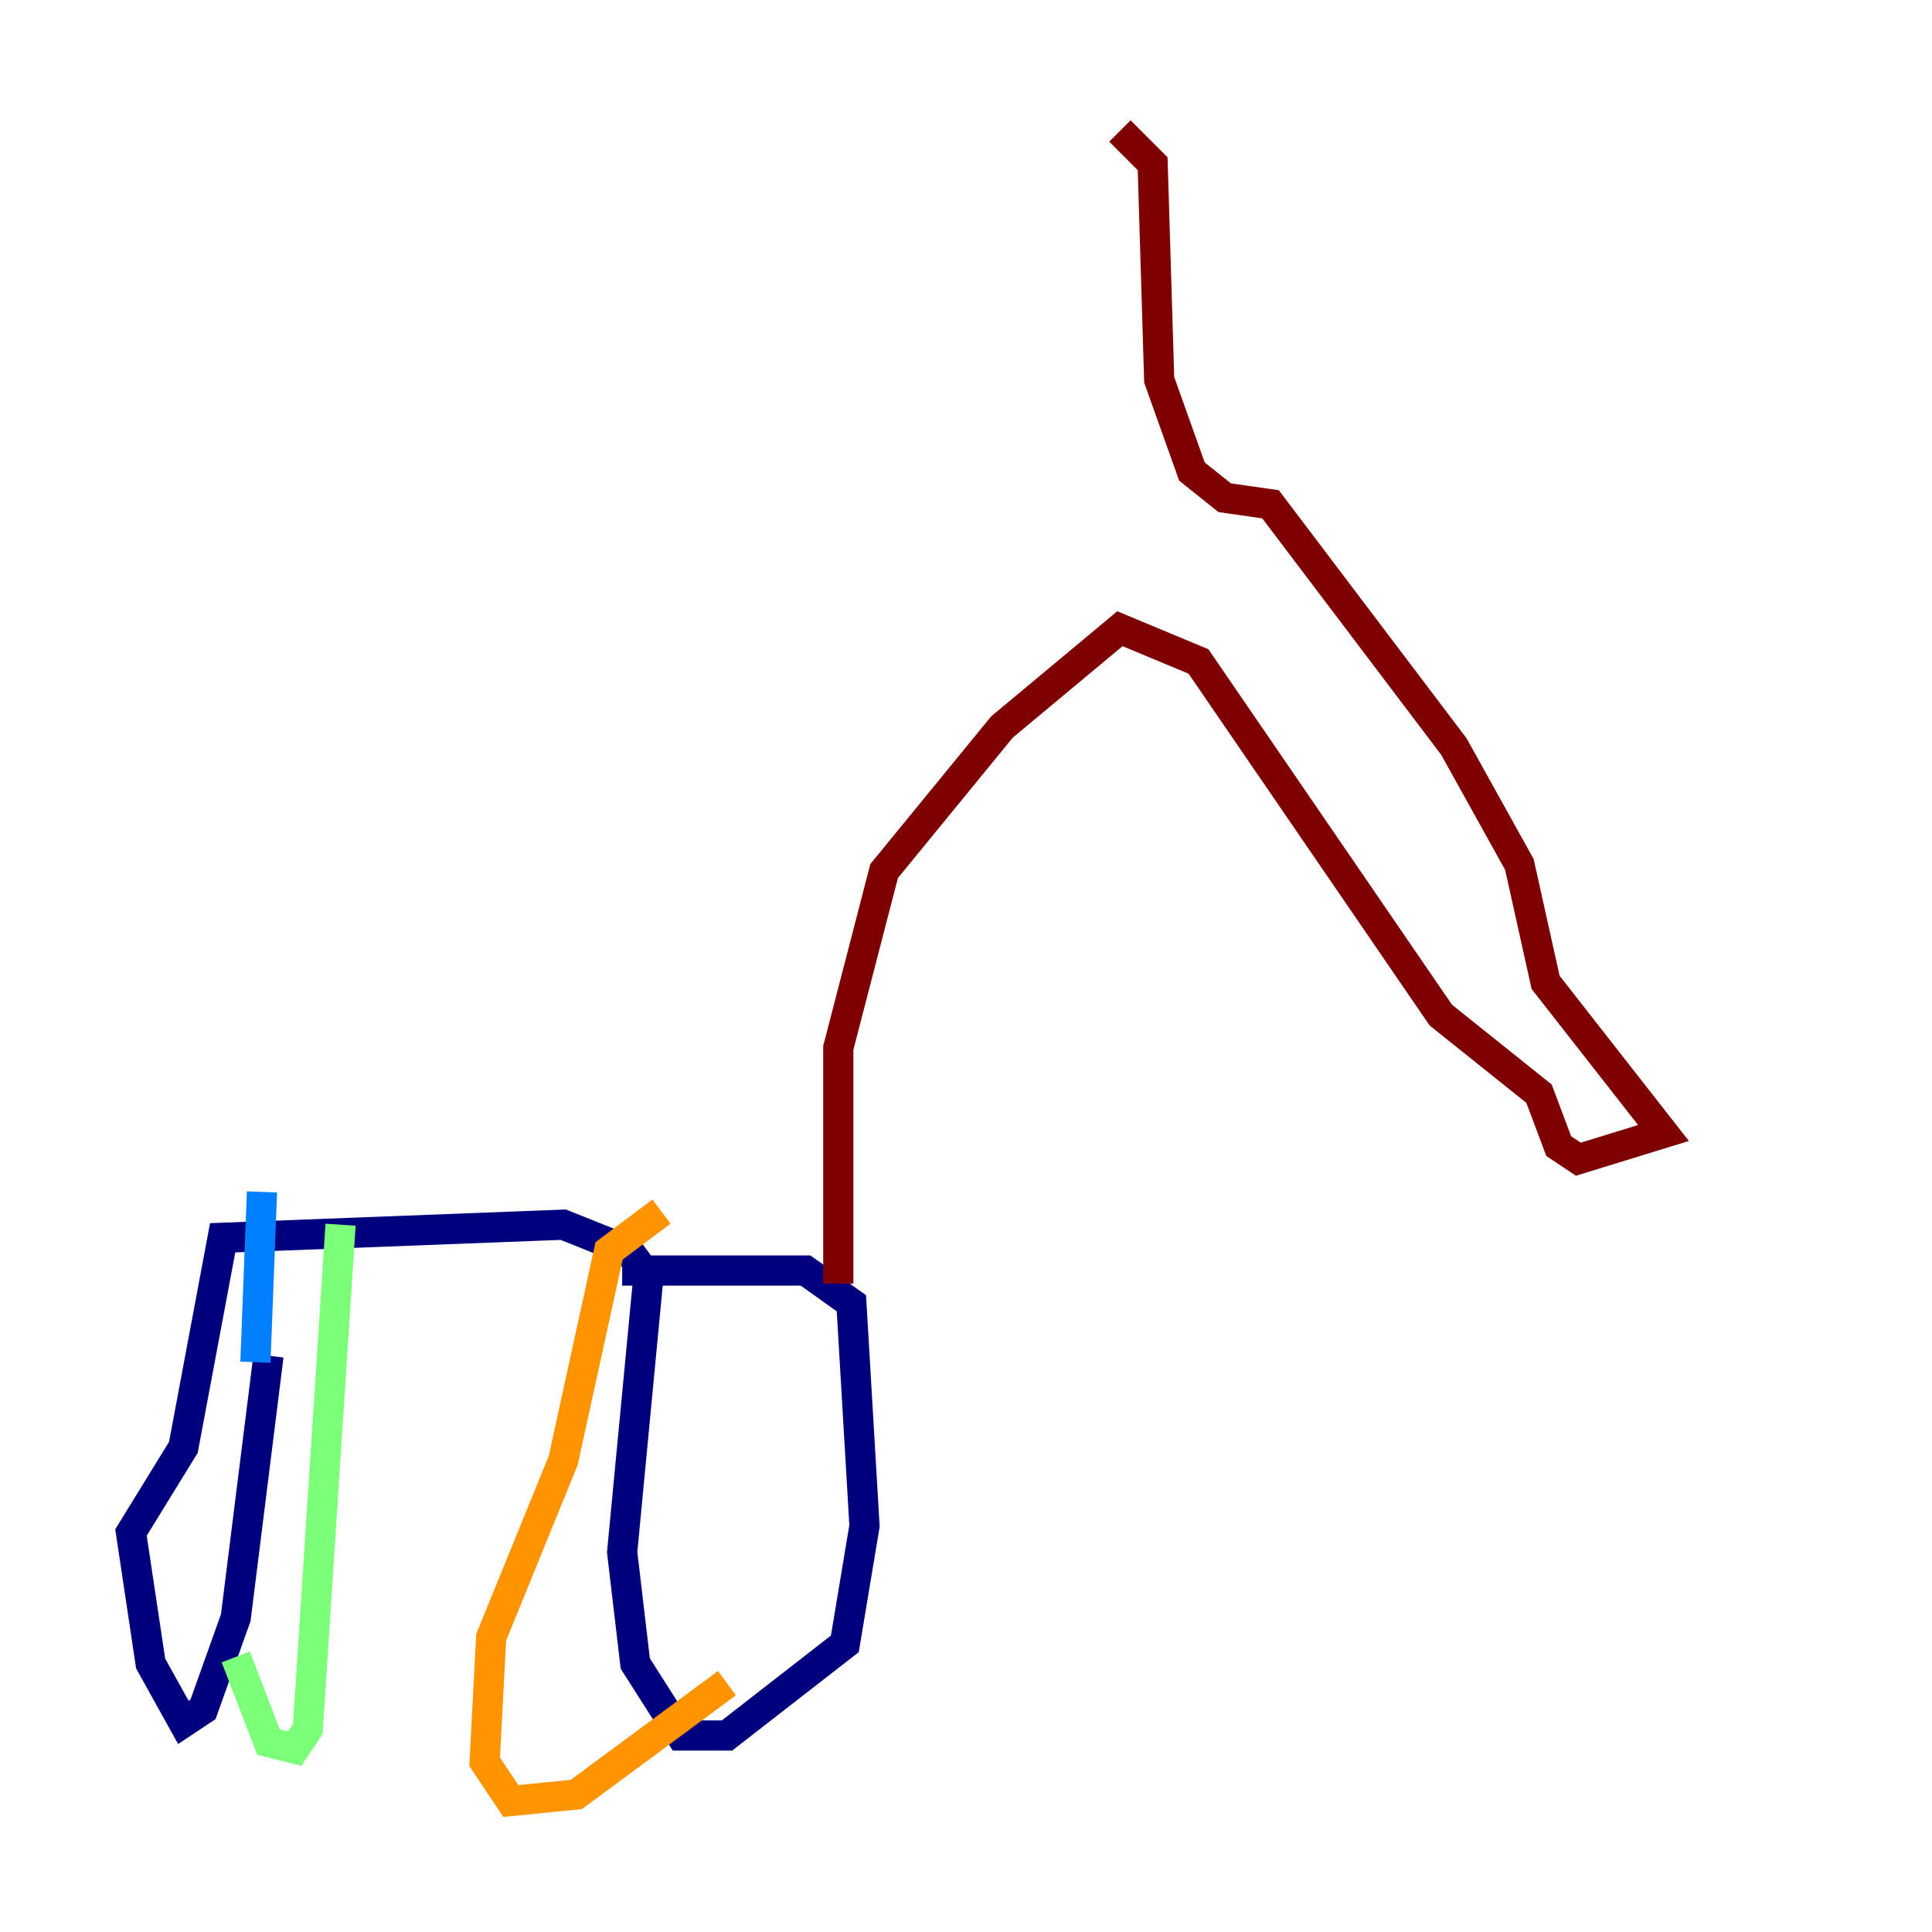 <?xml version="1.0" encoding="utf-8" ?>
<svg baseProfile="tiny" height="128" version="1.2" viewBox="0,0,128,128" width="128" xmlns="http://www.w3.org/2000/svg" xmlns:ev="http://www.w3.org/2001/xml-events" xmlns:xlink="http://www.w3.org/1999/xlink"><defs /><polyline fill="none" points="17.79,89.817 15.62,107.173 13.451,113.248 12.149,114.115 9.98,110.21 8.678,101.532 12.149,95.891 14.752,82.007 37.315,81.139 41.654,82.875 42.956,84.61 41.22,102.834 42.088,110.21 45.125,114.983 48.163,114.983 55.973,108.909 57.275,101.098 56.407,86.346 53.37,84.176 41.22,84.176" stroke="#00007f" stroke-width="2" /><polyline fill="none" points="16.922,90.251 17.356,78.969" stroke="#0080ff" stroke-width="2" /><polyline fill="none" points="22.563,81.139 20.393,114.549 19.525,115.851 17.79,115.417 15.62,109.776" stroke="#7cff79" stroke-width="2" /><polyline fill="none" points="43.824,80.271 40.352,82.875 37.315,96.759 32.542,108.475 32.108,116.719 33.844,119.322 38.183,118.888 48.163,111.512" stroke="#ff9400" stroke-width="2" /><polyline fill="none" points="55.539,85.044 55.539,69.424 58.576,57.709 66.386,48.163 74.197,41.654 79.403,43.824 95.458,67.254 101.966,72.461 103.268,75.932 104.57,76.8 110.21,75.064 102.4,65.085 100.664,57.275 96.325,49.464 84.176,33.41 81.139,32.976 78.969,31.241 76.8,25.166 76.366,10.848 74.197,8.678" stroke="#7f0000" stroke-width="2" /></svg>